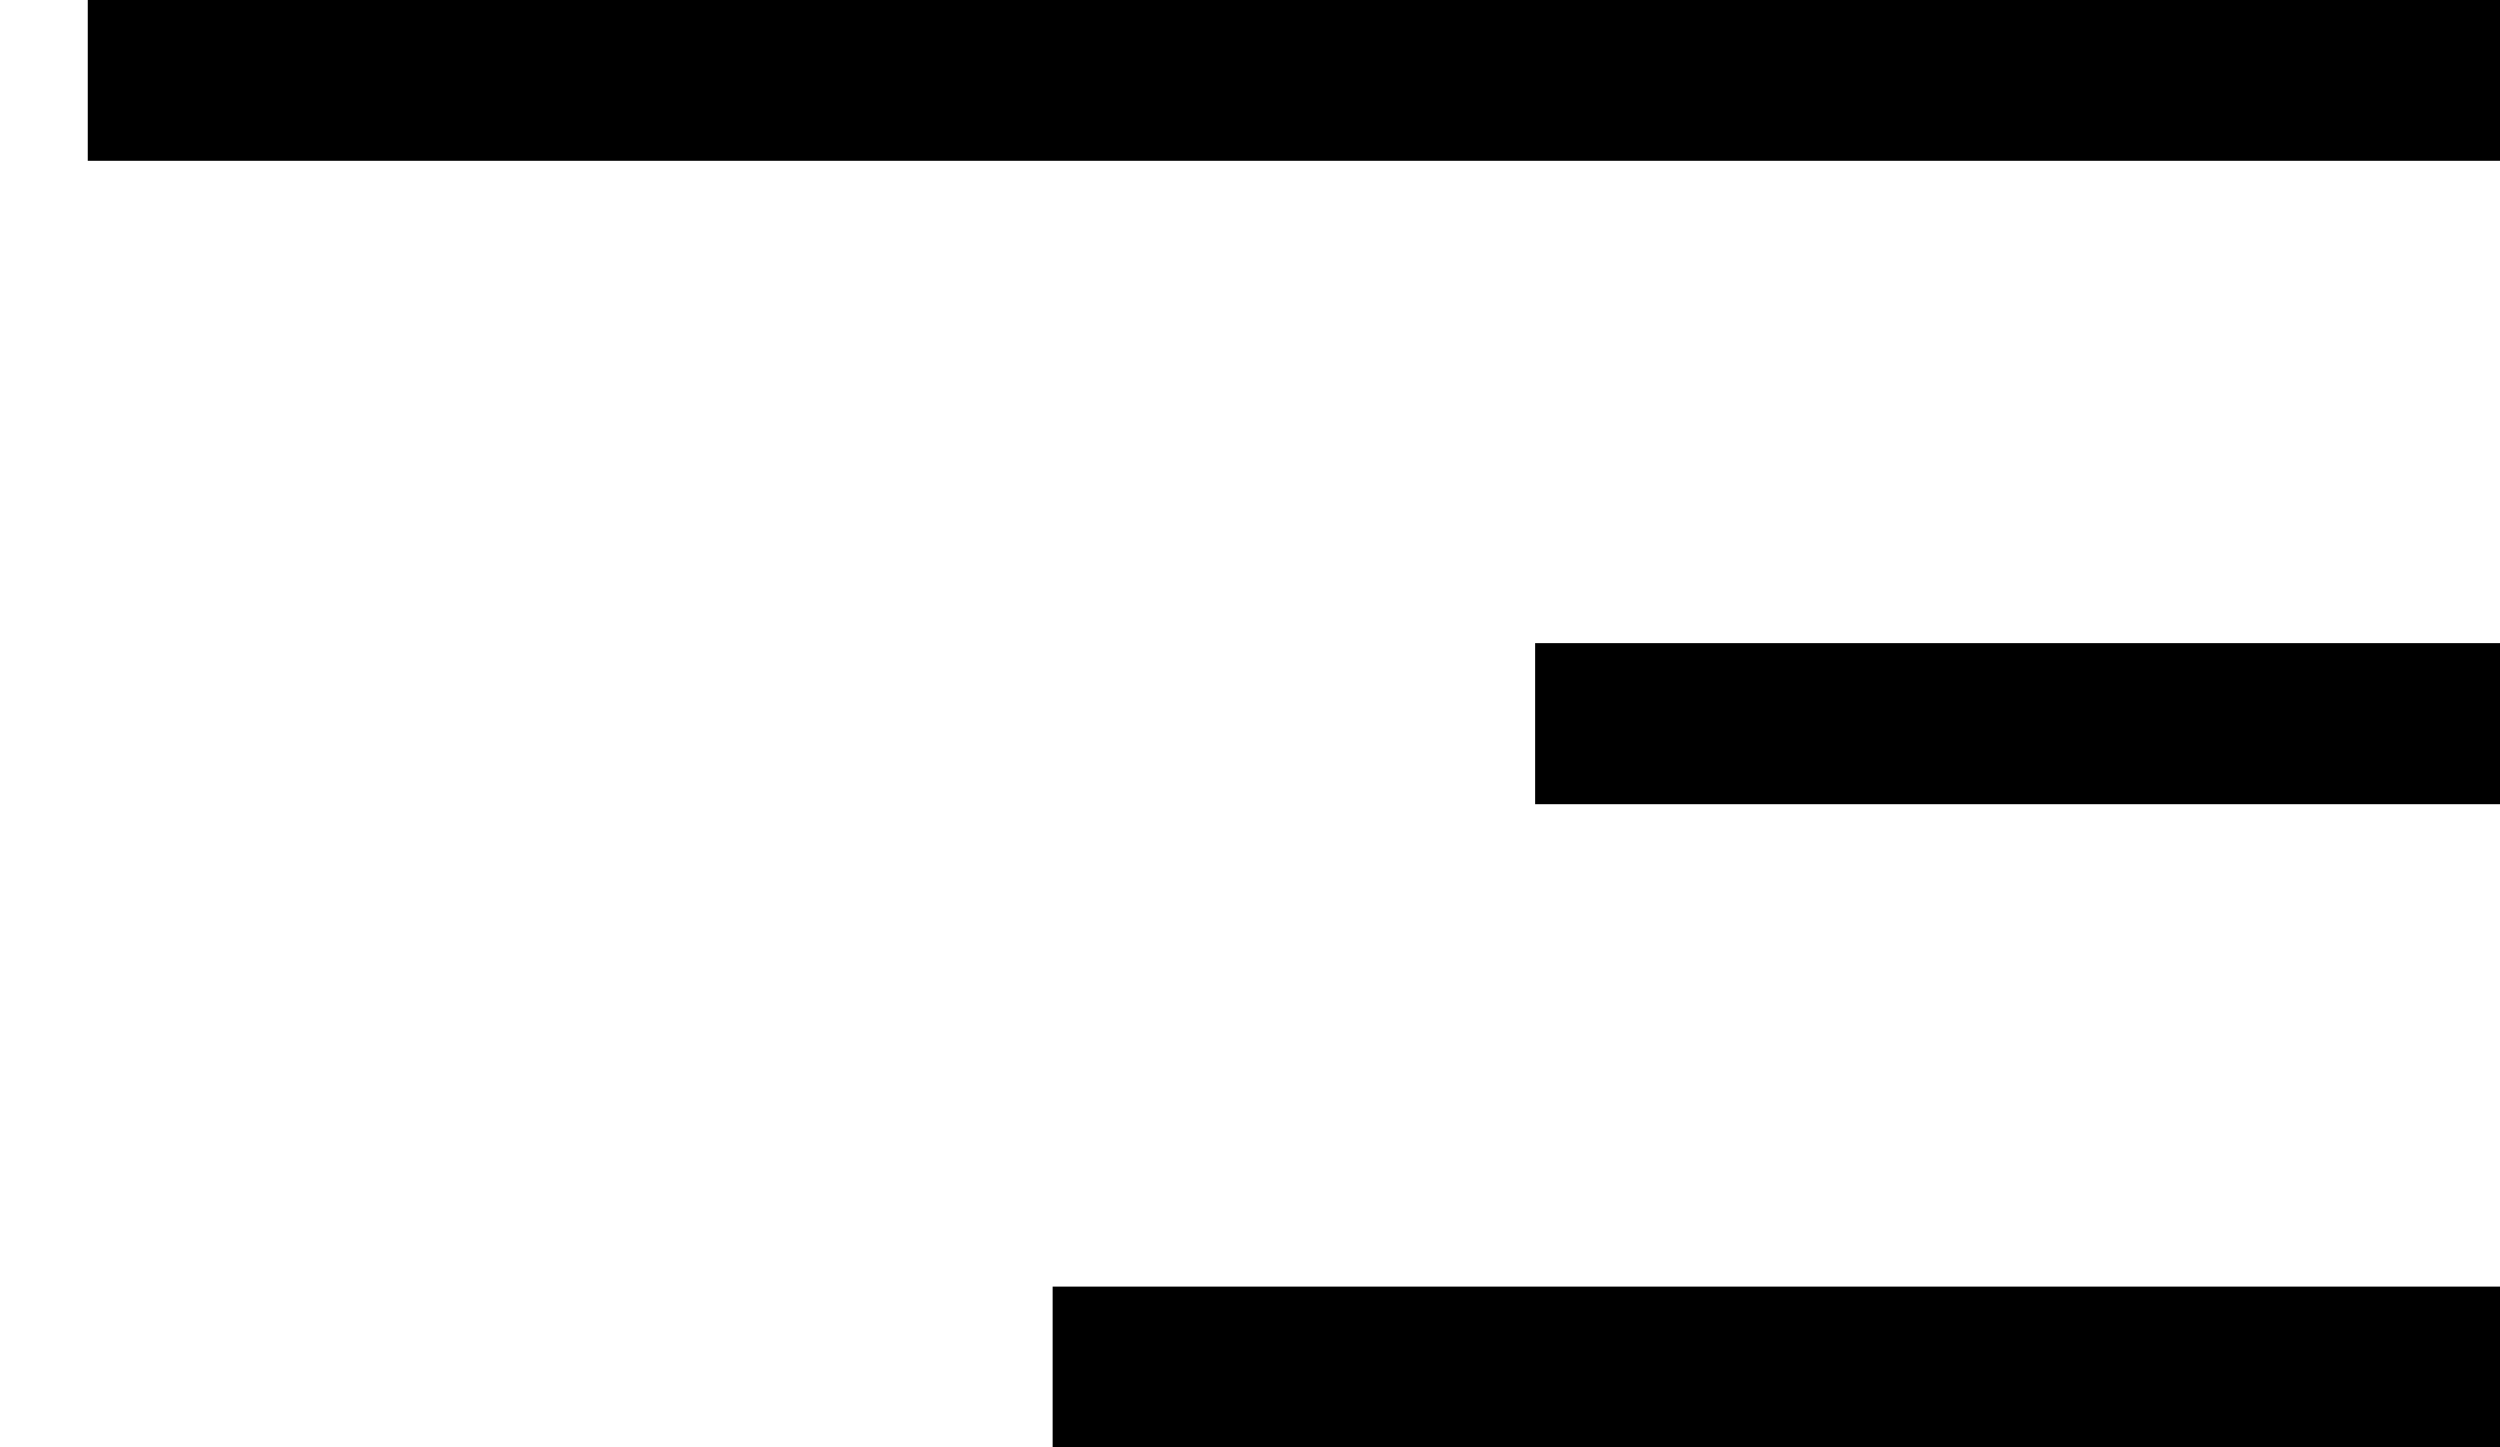 <svg width="19" height="11" fill="none" xmlns="http://www.w3.org/2000/svg"><path fillRule="evenodd" clipRule="evenodd" d="M.667 1.222H19V0H.667v1.222zm11 4.89H19V4.888h-7.333V6.11zM8 11h11V9.778H8V11z" fill="#000"/></svg>